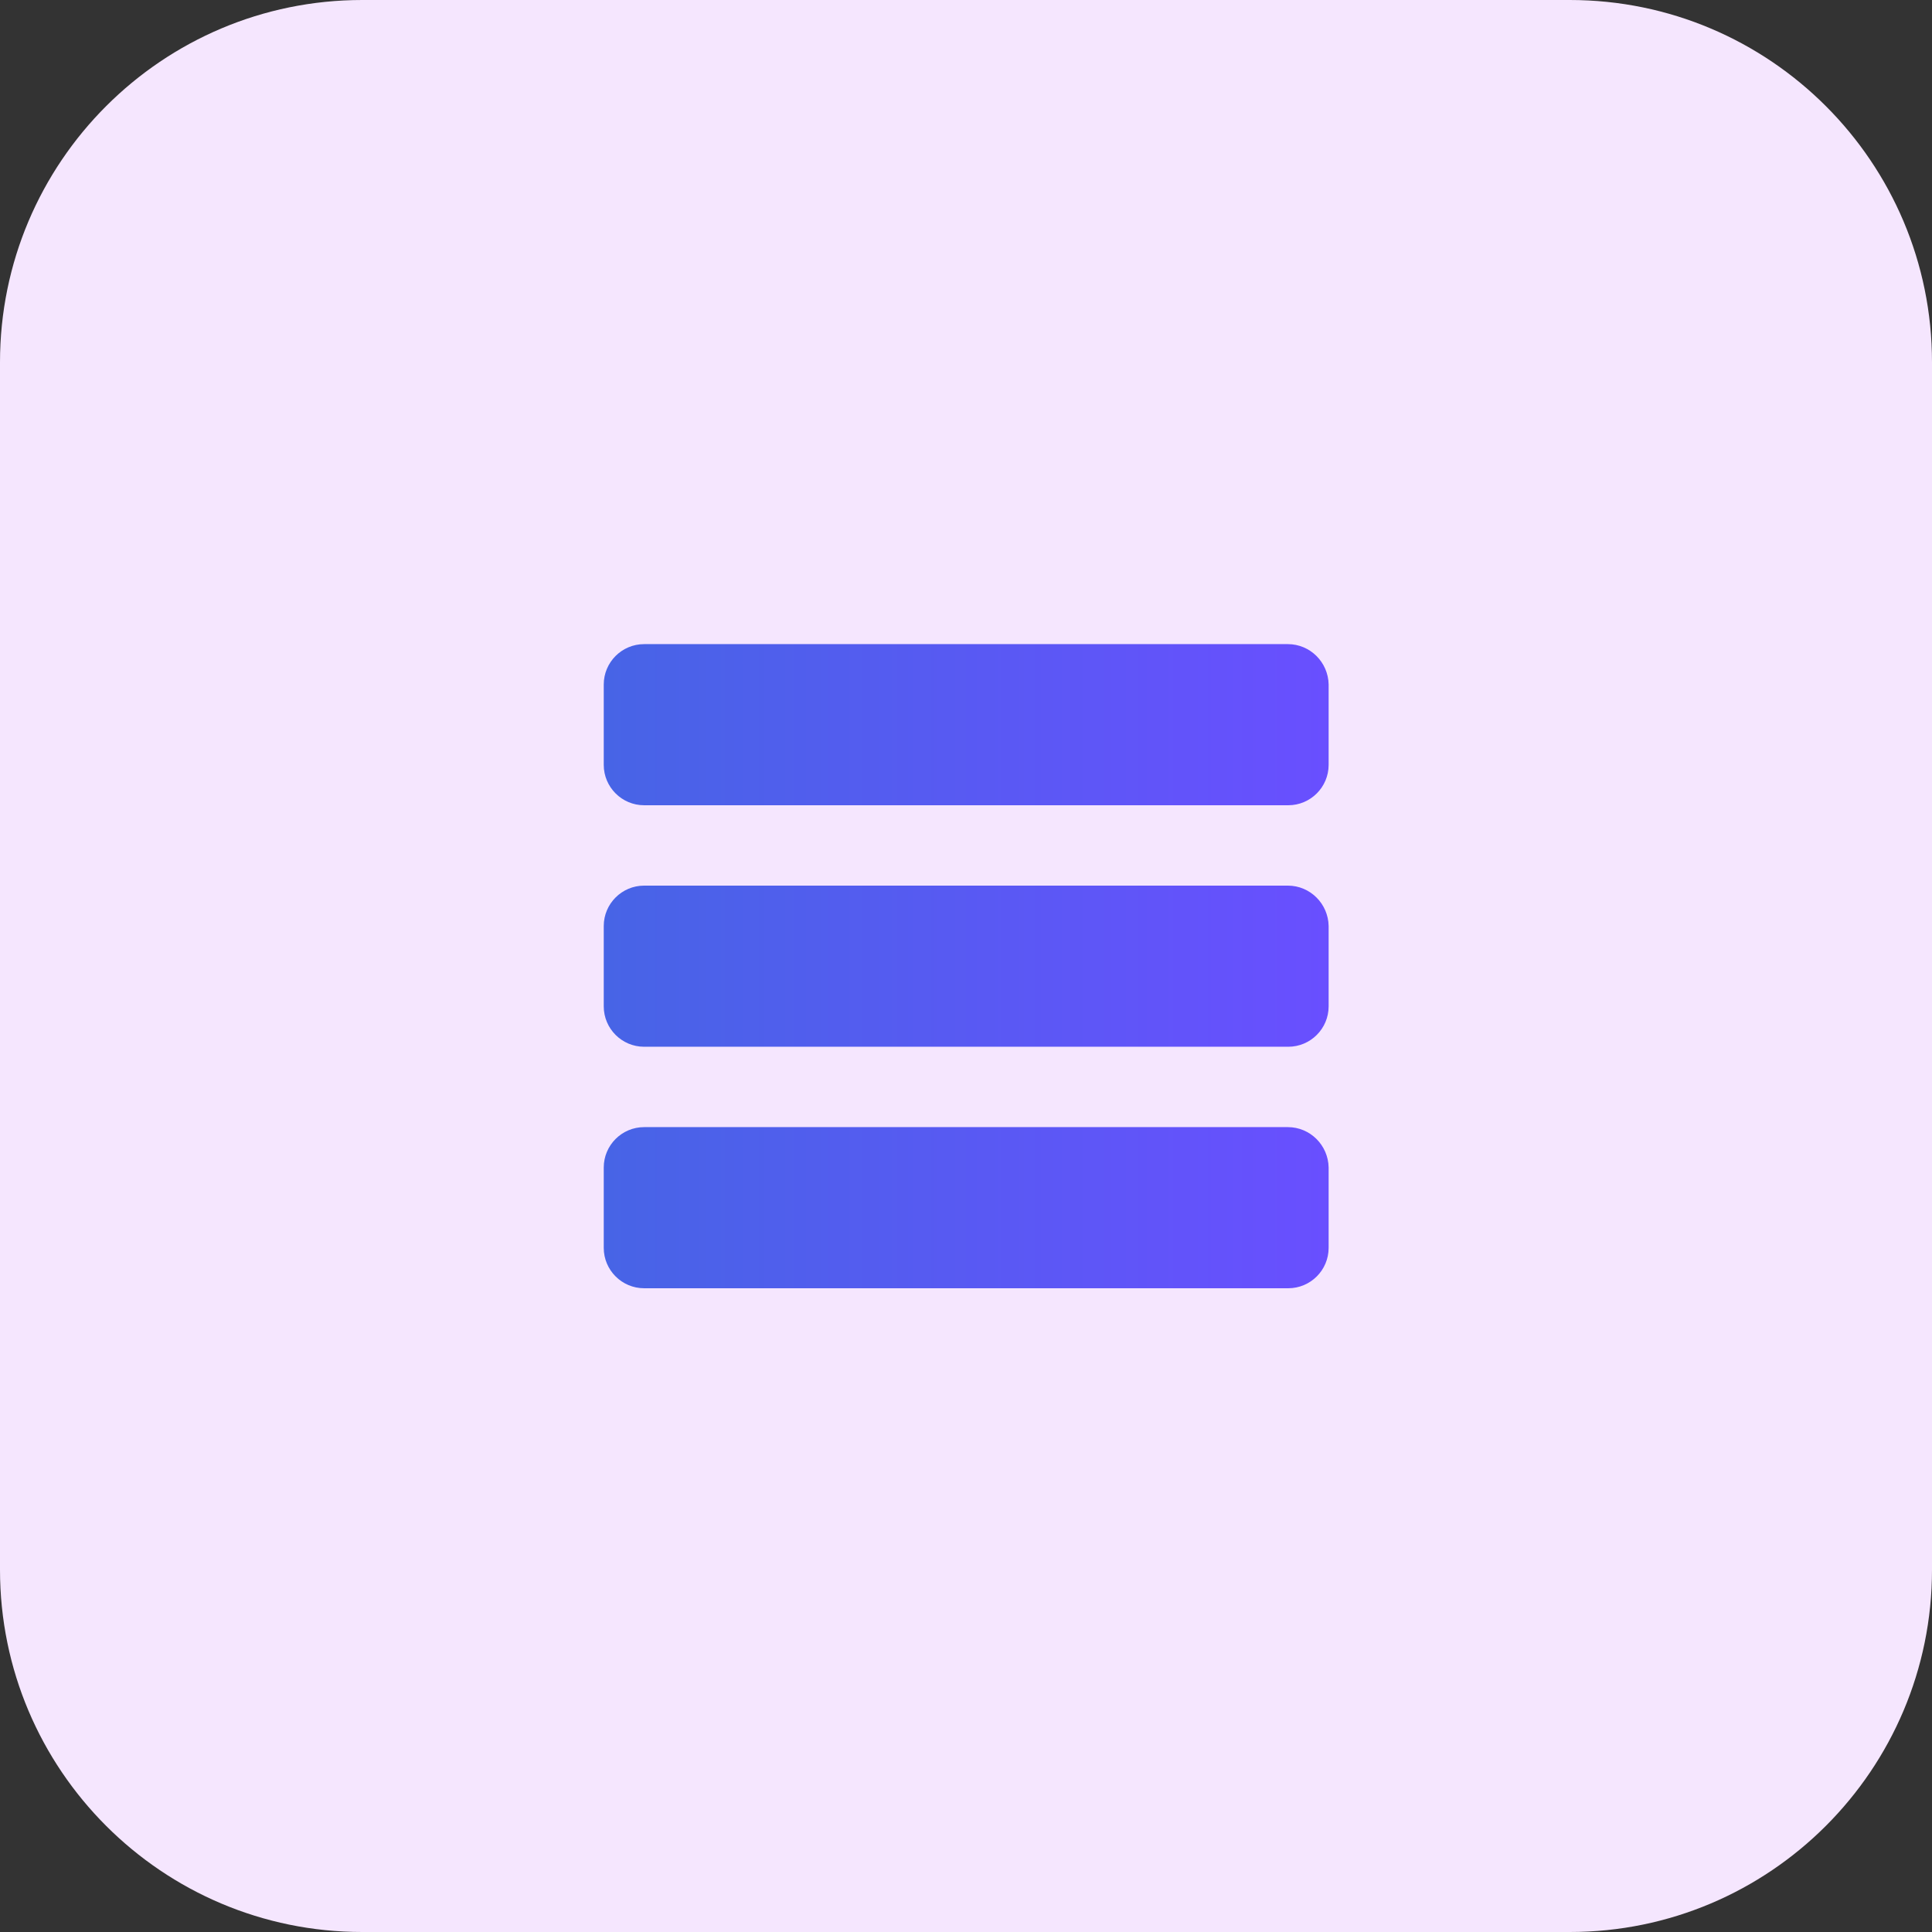 <?xml version="1.0" encoding="utf-8"?>
<!-- Generator: Adobe Illustrator 23.0.1, SVG Export Plug-In . SVG Version: 6.00 Build 0)  -->
<svg version="1.1" id="Warstwa_1" xmlns="http://www.w3.org/2000/svg" xmlns:xlink="http://www.w3.org/1999/xlink" x="0px" y="0px"
	 viewBox="0 0 512 512" style="enable-background:new 0 0 512 512;" xml:space="preserve">
<rect x="0" y="0" width="512" height="512" fill="#333333" stroke="none"/>
<style type="text/css">
	.st0{fill:#F5E6FE;}
	.st1{fill:url(#SVGID_1_);}
	.st2{fill:url(#SVGID_2_);}
	.st3{fill:url(#SVGID_3_);}
</style>
<path class="st0" d="M416,512H96c-53,0-96-43-96-96V96C0,43,43,0,96,0h320c53,0,96,43,96,96v320C512,469,469,512,416,512z"/>
<g>
	<linearGradient id="SVGID_1_" gradientUnits="userSpaceOnUse" x1="160" y1="192.008" x2="352.016" y2="192.008">
		<stop  offset="0" style="stop-color:#4764E6"/>
		<stop  offset="1" style="stop-color:#694FFF"/>
	</linearGradient>
	<path class="st1" d="M341.3,170.7H170.7c-5.9,0-10.7,4.8-10.7,10.7v21.3c0,5.9,4.8,10.7,10.7,10.7h170.7c5.9,0,10.7-4.8,10.7-10.7
		v-21.3C352,175.5,347.2,170.7,341.3,170.7z"/>
	<linearGradient id="SVGID_2_" gradientUnits="userSpaceOnUse" x1="160" y1="256.008" x2="352.016" y2="256.008">
		<stop  offset="0" style="stop-color:#4764E6"/>
		<stop  offset="1" style="stop-color:#694FFF"/>
	</linearGradient>
	<path class="st2" d="M341.3,234.7H170.7c-5.9,0-10.7,4.8-10.7,10.7v21.3c0,5.9,4.8,10.7,10.7,10.7h170.7c5.9,0,10.7-4.8,10.7-10.7
		v-21.3C352,239.5,347.2,234.7,341.3,234.7z"/>
	<linearGradient id="SVGID_3_" gradientUnits="userSpaceOnUse" x1="160" y1="320.008" x2="352.016" y2="320.008">
		<stop  offset="0" style="stop-color:#4764E6"/>
		<stop  offset="1" style="stop-color:#694FFF"/>
	</linearGradient>
	<path class="st3" d="M341.3,298.7H170.7c-5.9,0-10.7,4.8-10.7,10.7v21.3c0,5.9,4.8,10.7,10.7,10.7h170.7c5.9,0,10.7-4.8,10.7-10.7
		v-21.3C352,303.5,347.2,298.7,341.3,298.7z"/>
</g>
</svg>
